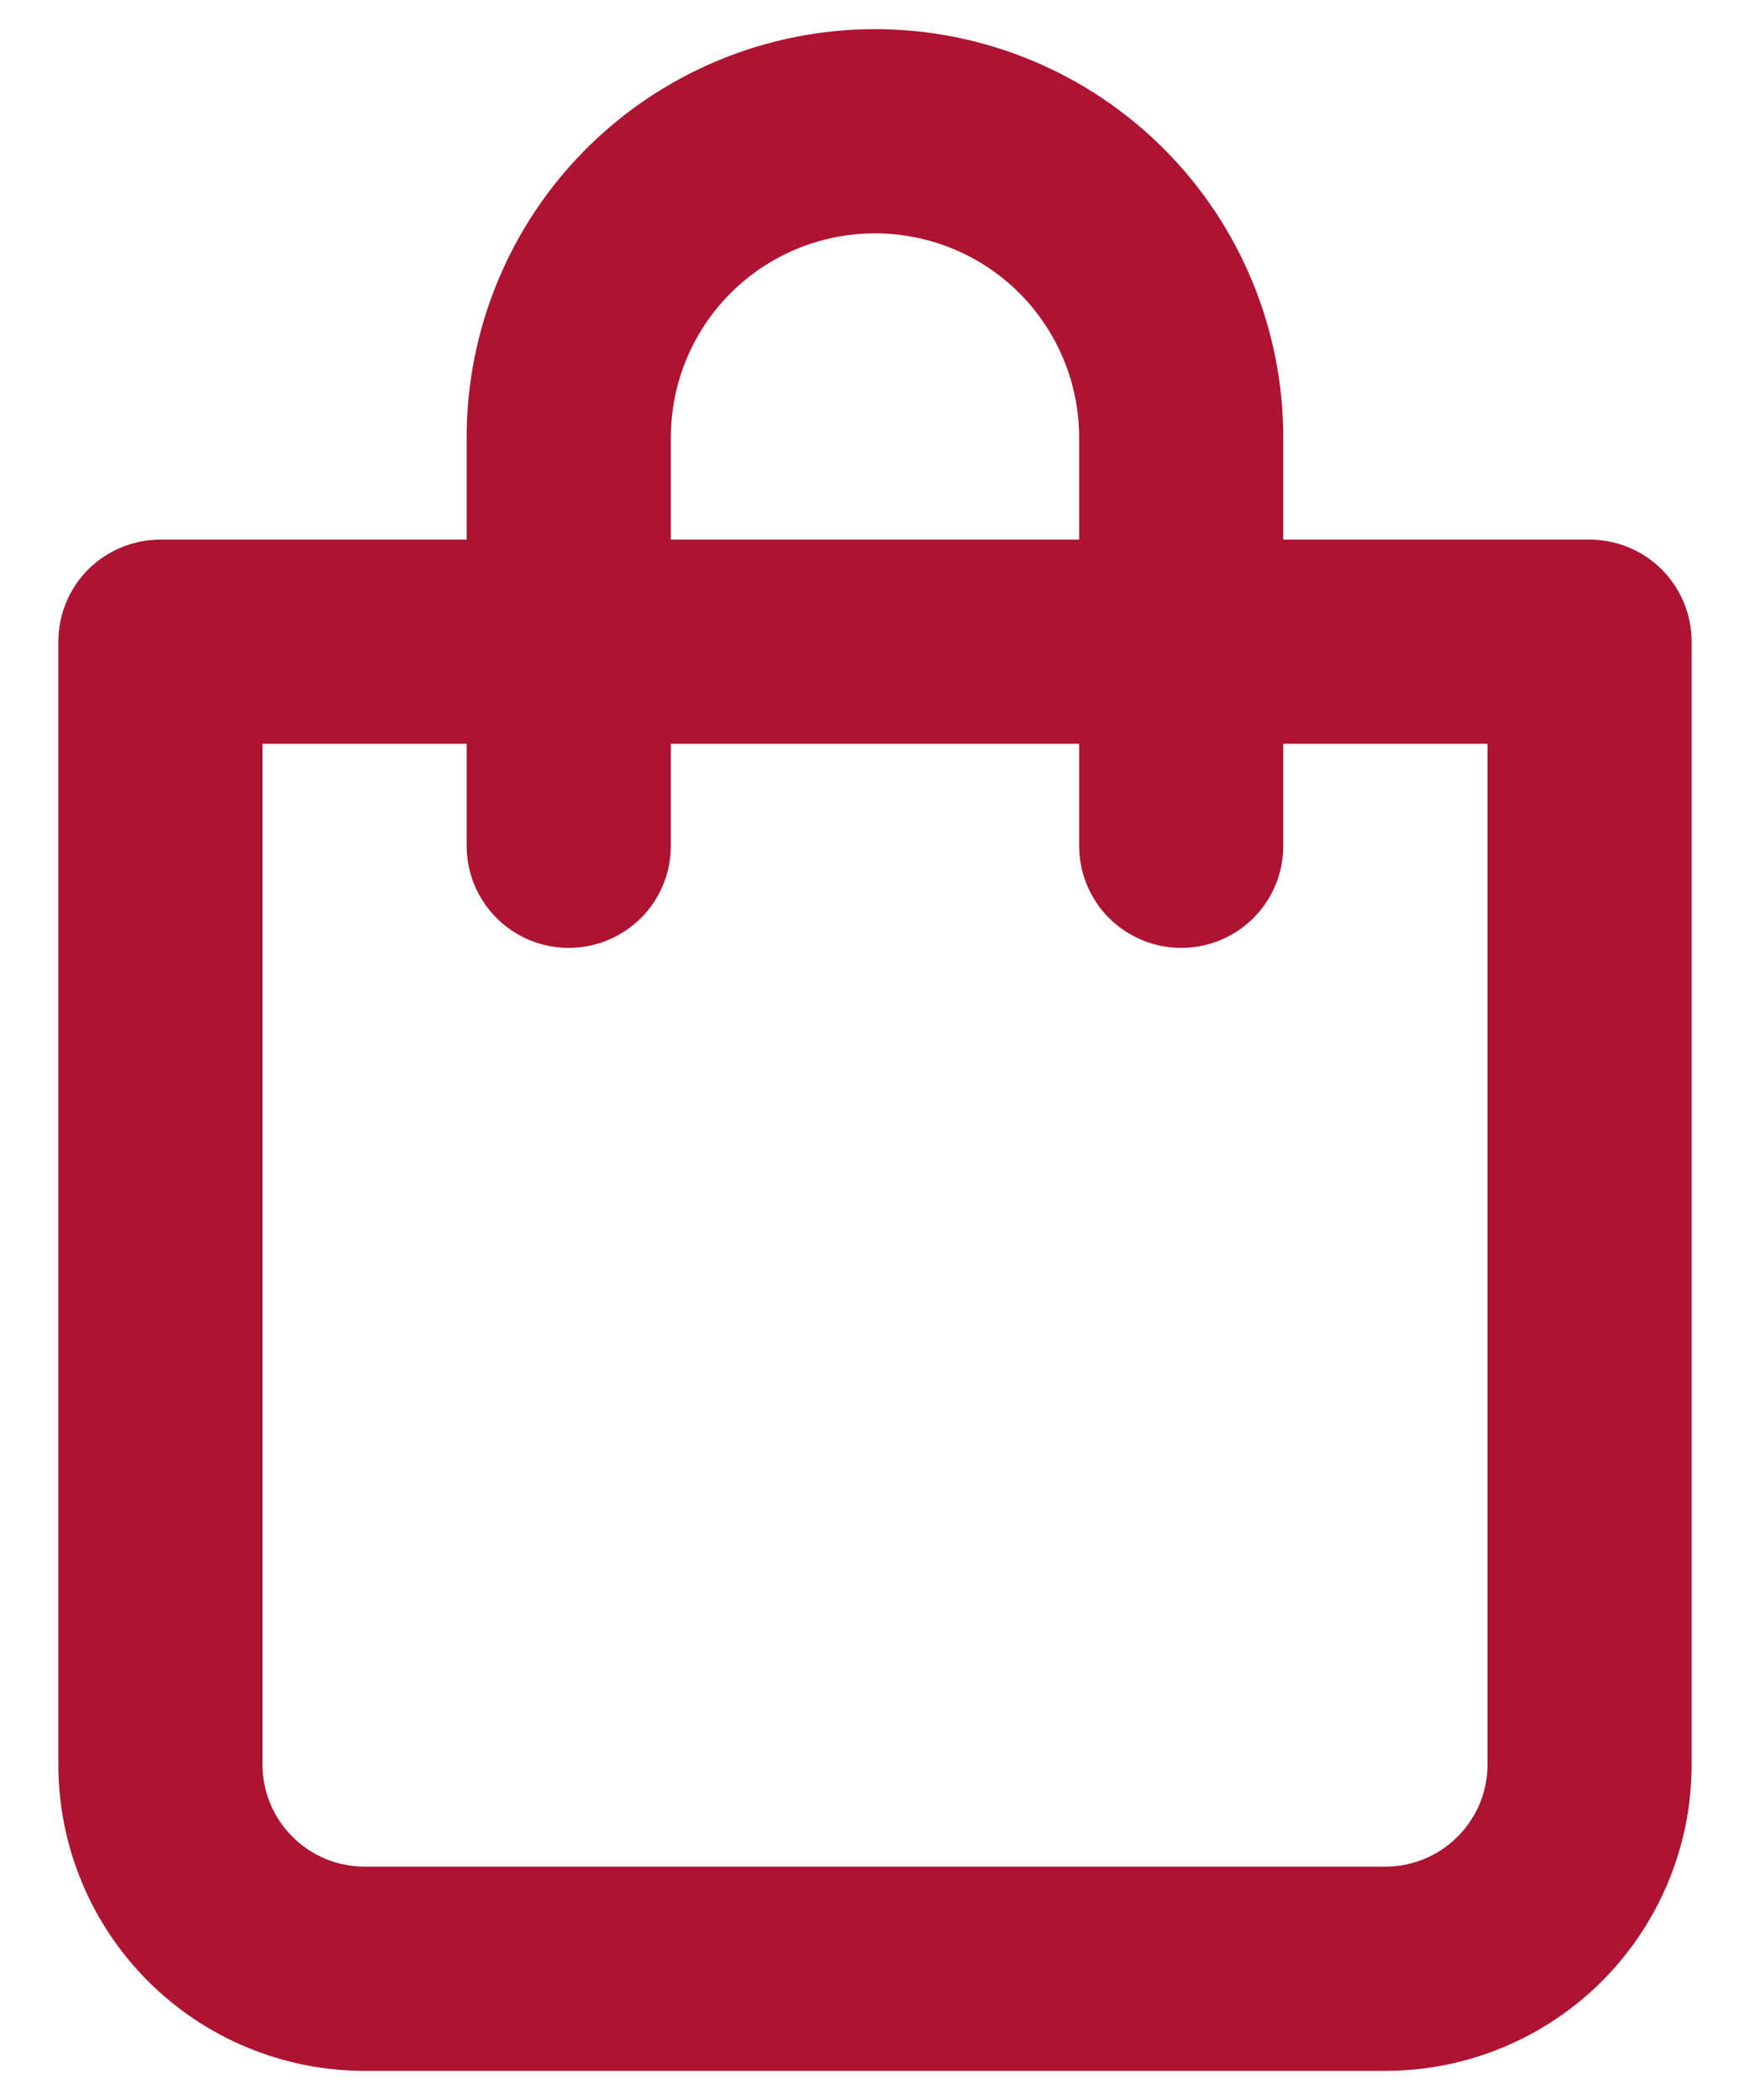 <svg width="20" height="24" viewBox="0 0 20 24" fill="none" xmlns="http://www.w3.org/2000/svg">
<path d="M18.166 6.167H14.666V5C14.666 3.762 14.175 2.575 13.3 1.7C12.425 0.825 11.238 0.333 10 0.333C8.762 0.333 7.575 0.825 6.7 1.7C5.825 2.575 5.333 3.762 5.333 5V6.167H1.833C1.524 6.167 1.227 6.29 1.008 6.508C0.789 6.727 0.667 7.024 0.667 7.333V20.167C0.667 21.095 1.035 21.985 1.692 22.642C2.348 23.298 3.238 23.667 4.167 23.667H15.833C16.761 23.667 17.652 23.298 18.308 22.642C18.964 21.985 19.333 21.095 19.333 20.167V7.333C19.333 7.024 19.21 6.727 18.991 6.508C18.773 6.29 18.476 6.167 18.166 6.167ZM7.667 5C7.667 4.381 7.912 3.788 8.35 3.35C8.787 2.912 9.381 2.667 10 2.667C10.619 2.667 11.212 2.912 11.65 3.35C12.087 3.788 12.333 4.381 12.333 5V6.167H7.667V5ZM17 20.167C17 20.476 16.877 20.773 16.658 20.991C16.439 21.21 16.143 21.333 15.833 21.333H4.167C3.857 21.333 3.56 21.21 3.342 20.991C3.123 20.773 3 20.476 3 20.167V8.5H5.333V9.667C5.333 9.976 5.456 10.273 5.675 10.492C5.894 10.71 6.19 10.833 6.5 10.833C6.809 10.833 7.106 10.71 7.325 10.492C7.544 10.273 7.667 9.976 7.667 9.667V8.5H12.333V9.667C12.333 9.976 12.456 10.273 12.675 10.492C12.894 10.71 13.19 10.833 13.5 10.833C13.809 10.833 14.106 10.71 14.325 10.492C14.544 10.273 14.666 9.976 14.666 9.667V8.5H17V20.167Z" fill="#AE1332"/>
</svg>
